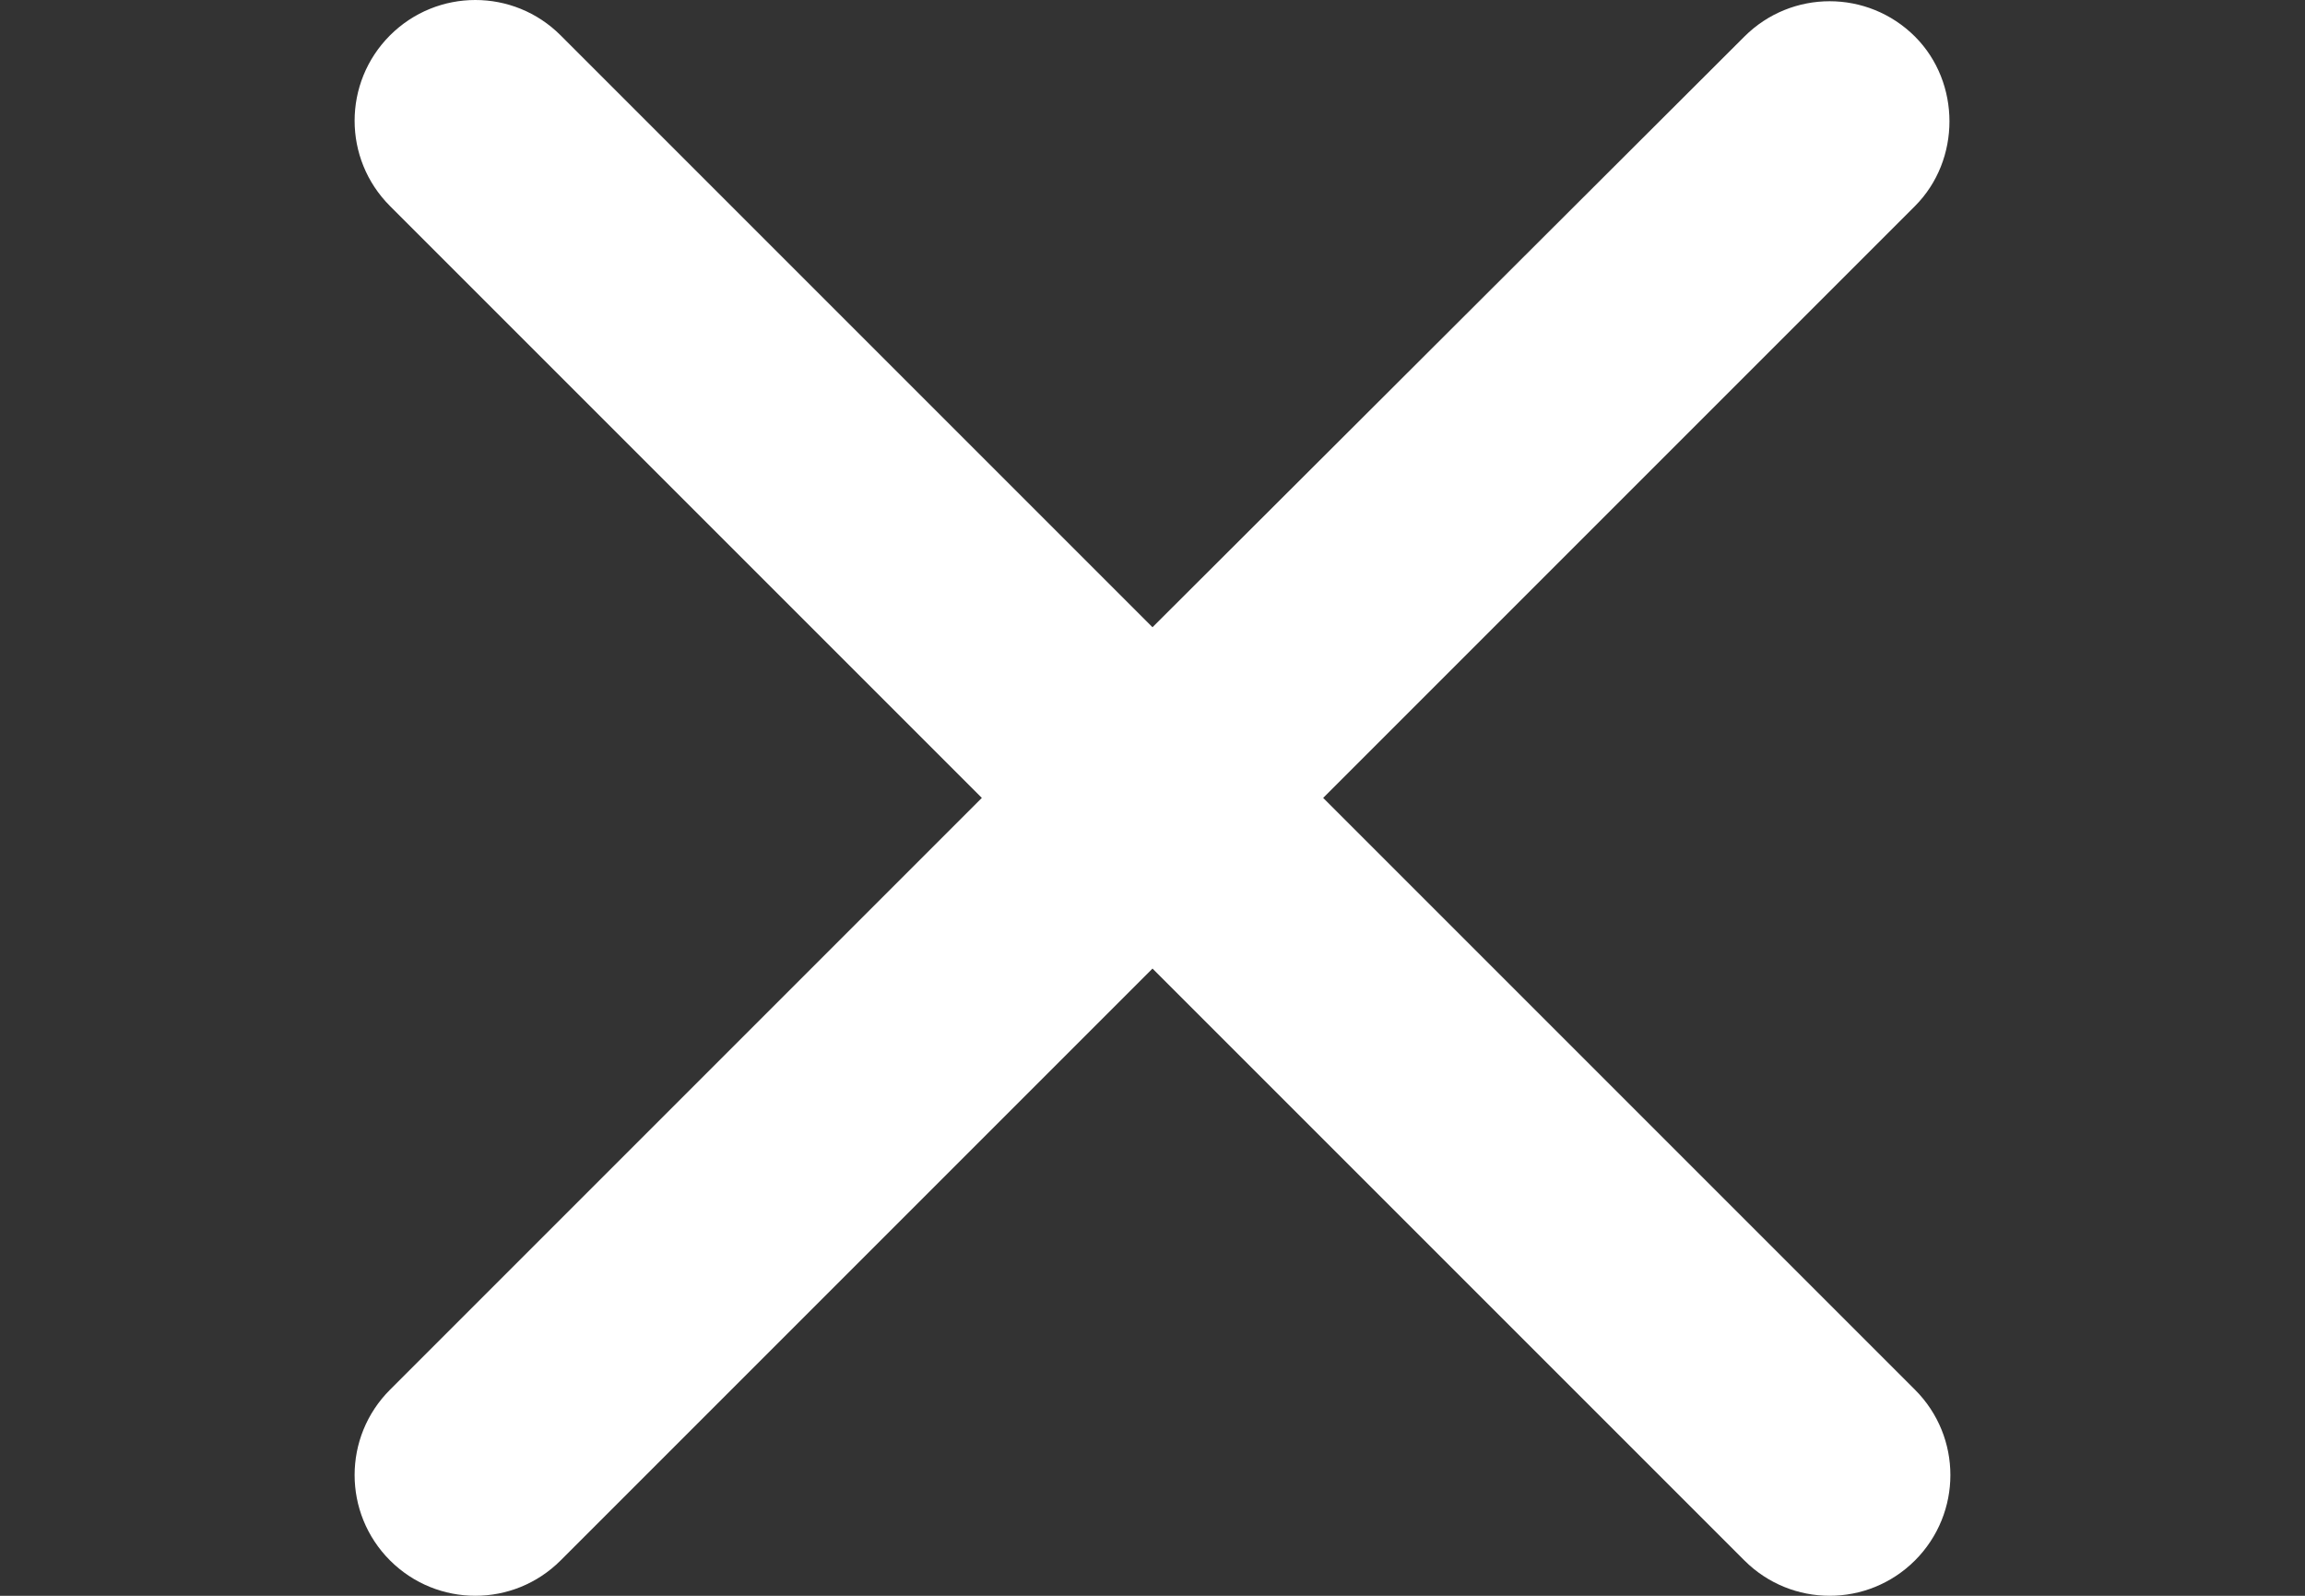 <svg width="26" height="18" viewBox="0 0 26 18" fill="none" xmlns="http://www.w3.org/2000/svg">
<rect x="0" y="0" width="26" height="18" fill="#333333" stroke="none"/>
<path d="M21.601 0.413C21.068 -0.119 20.208 -0.119 19.676 0.413L13 7.075L6.324 0.399C5.792 -0.133 4.932 -0.133 4.399 0.399C3.867 0.932 3.867 1.792 4.399 2.324L11.075 9L4.399 15.676C3.867 16.208 3.867 17.068 4.399 17.601C4.932 18.133 5.792 18.133 6.324 17.601L13 10.925L19.676 17.601C20.208 18.133 21.068 18.133 21.601 17.601C22.133 17.068 22.133 16.208 21.601 15.676L14.925 9L21.601 2.324C22.119 1.805 22.119 0.932 21.601 0.413Z" fill="white"/>
</svg>
